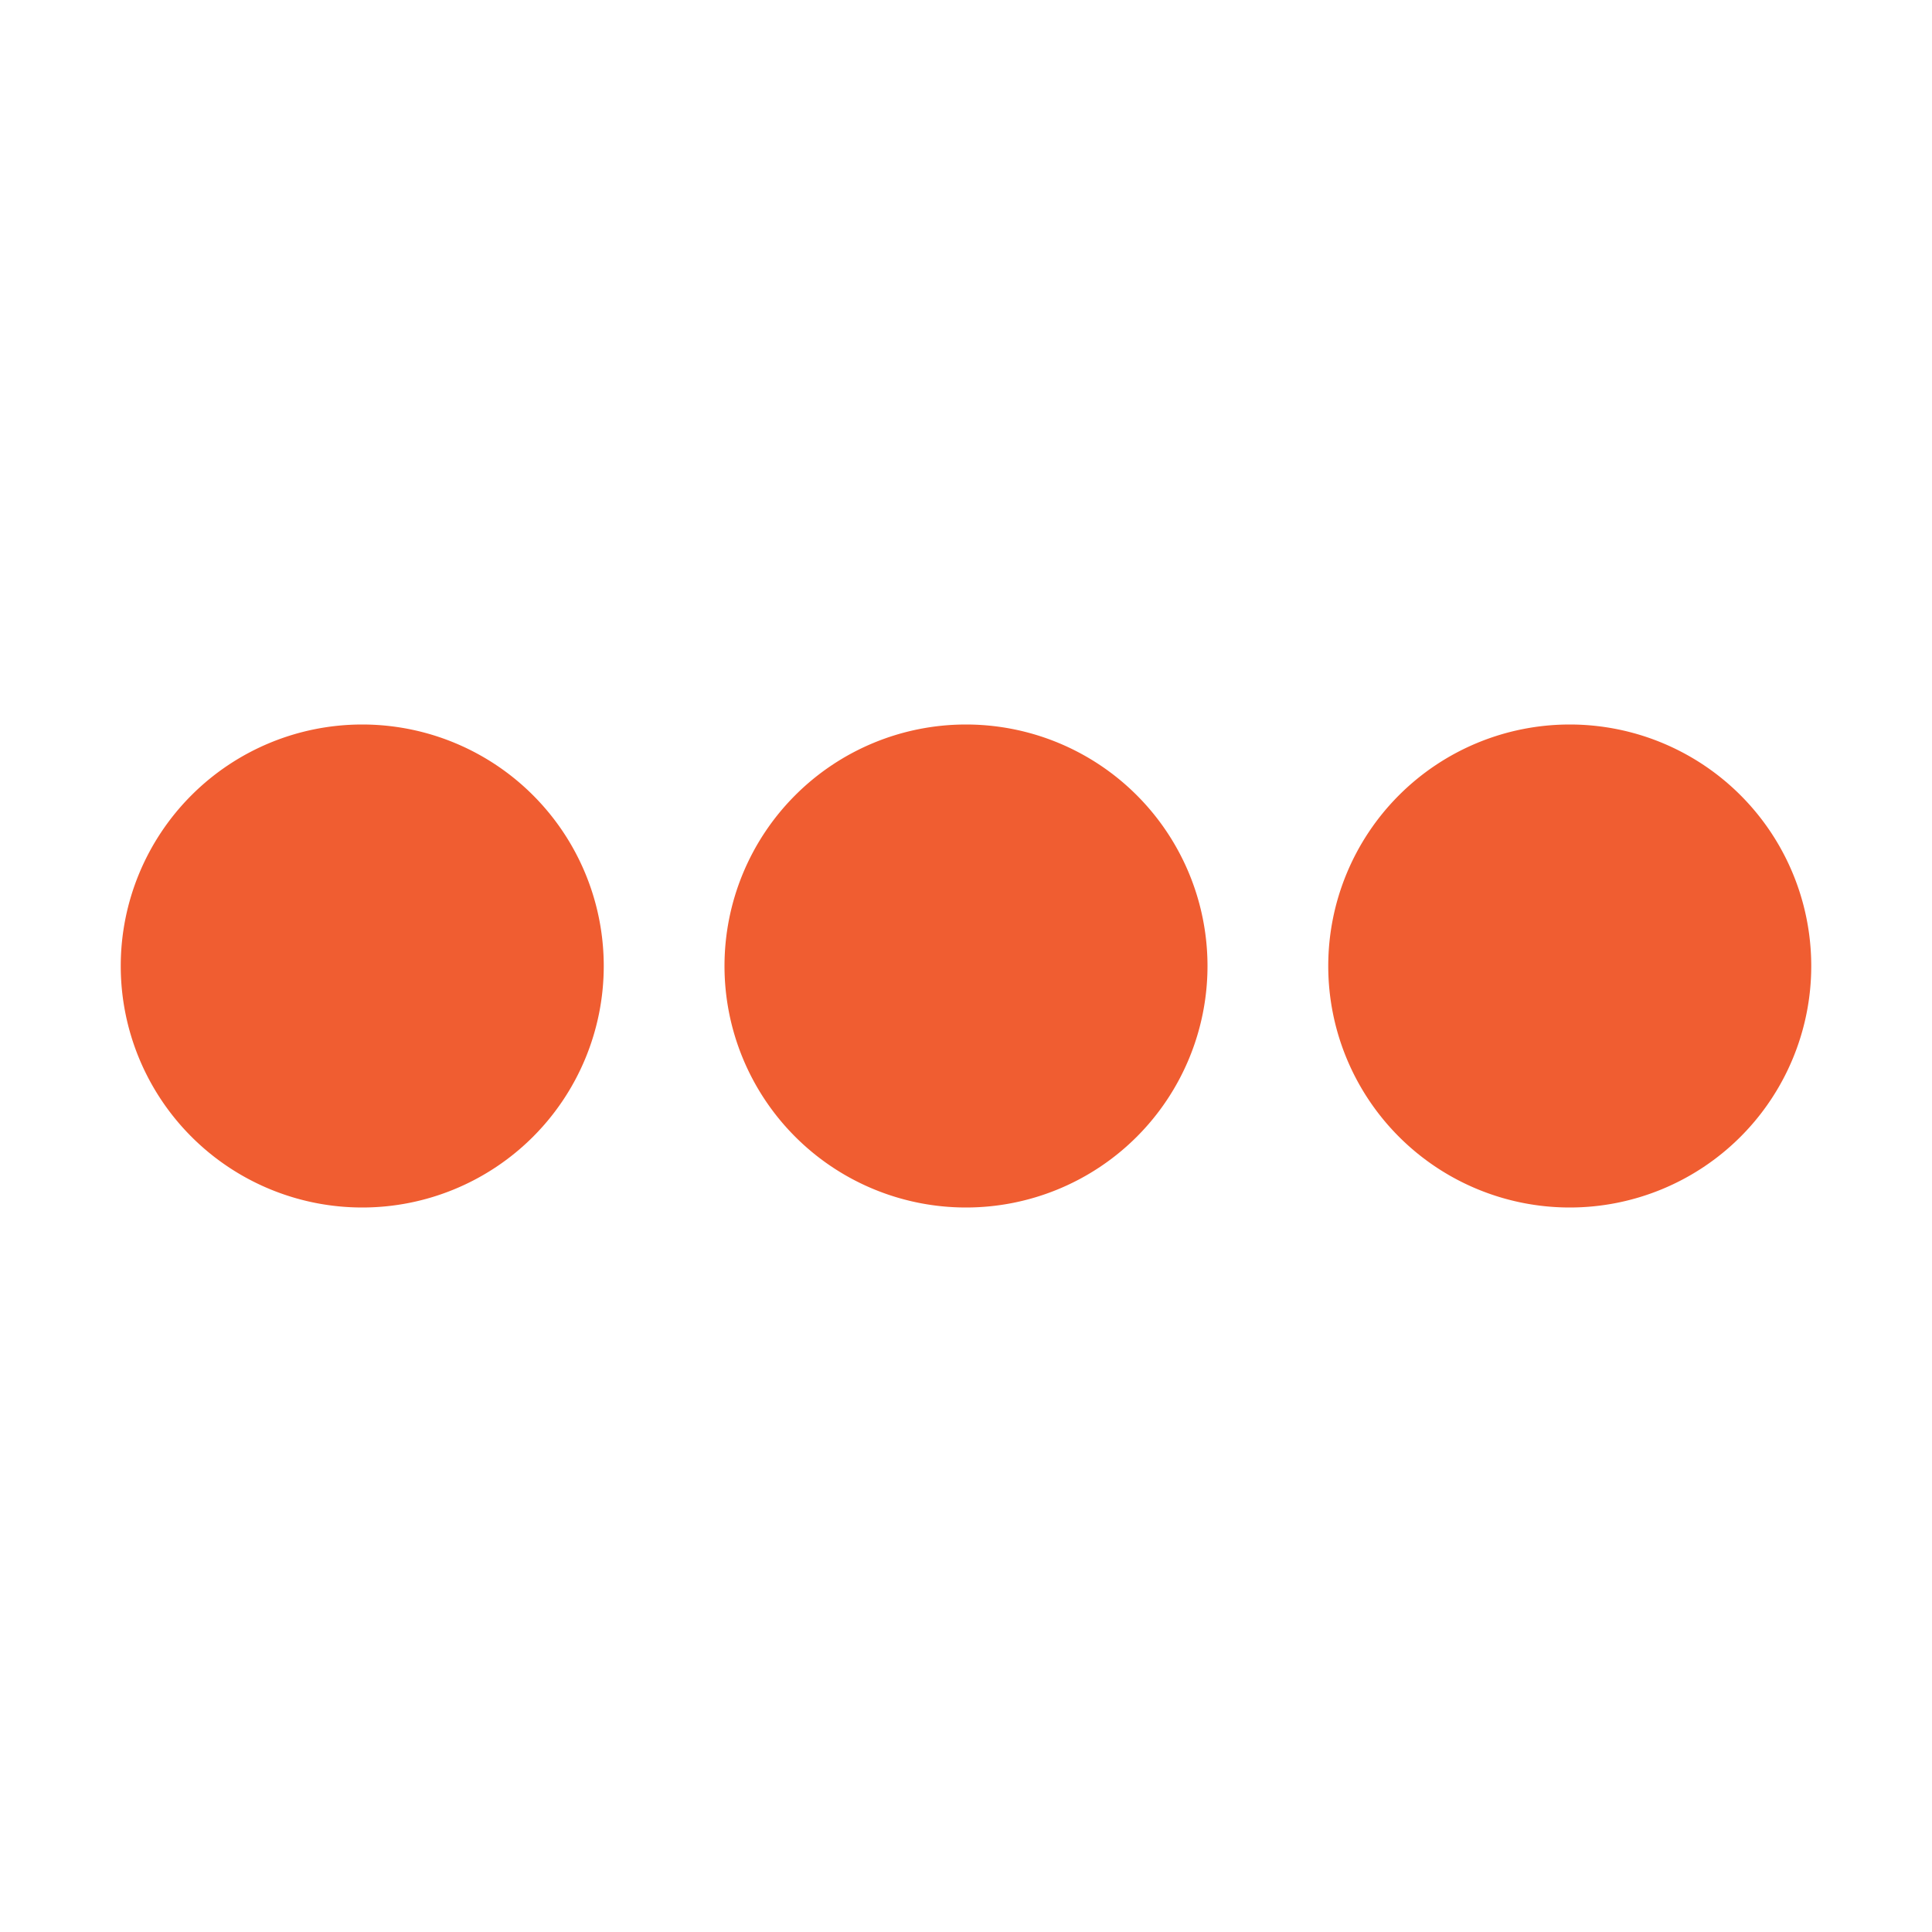 <svg xmlns="http://www.w3.org/2000/svg" height="300" width="300" fill="#f05d31" viewBox="0 0 32 32"  xmlns:v="https://vecta.io/nano"><path d="M10 16a4 4 0 1 1-4-4 4 4 0 0 1 4 4zm6-4a4 4 0 1 0 4 4 4 4 0 0 0-4-4zm10 0a4 4 0 1 0 4 4 4 4 0 0 0-4-4z"/></svg>